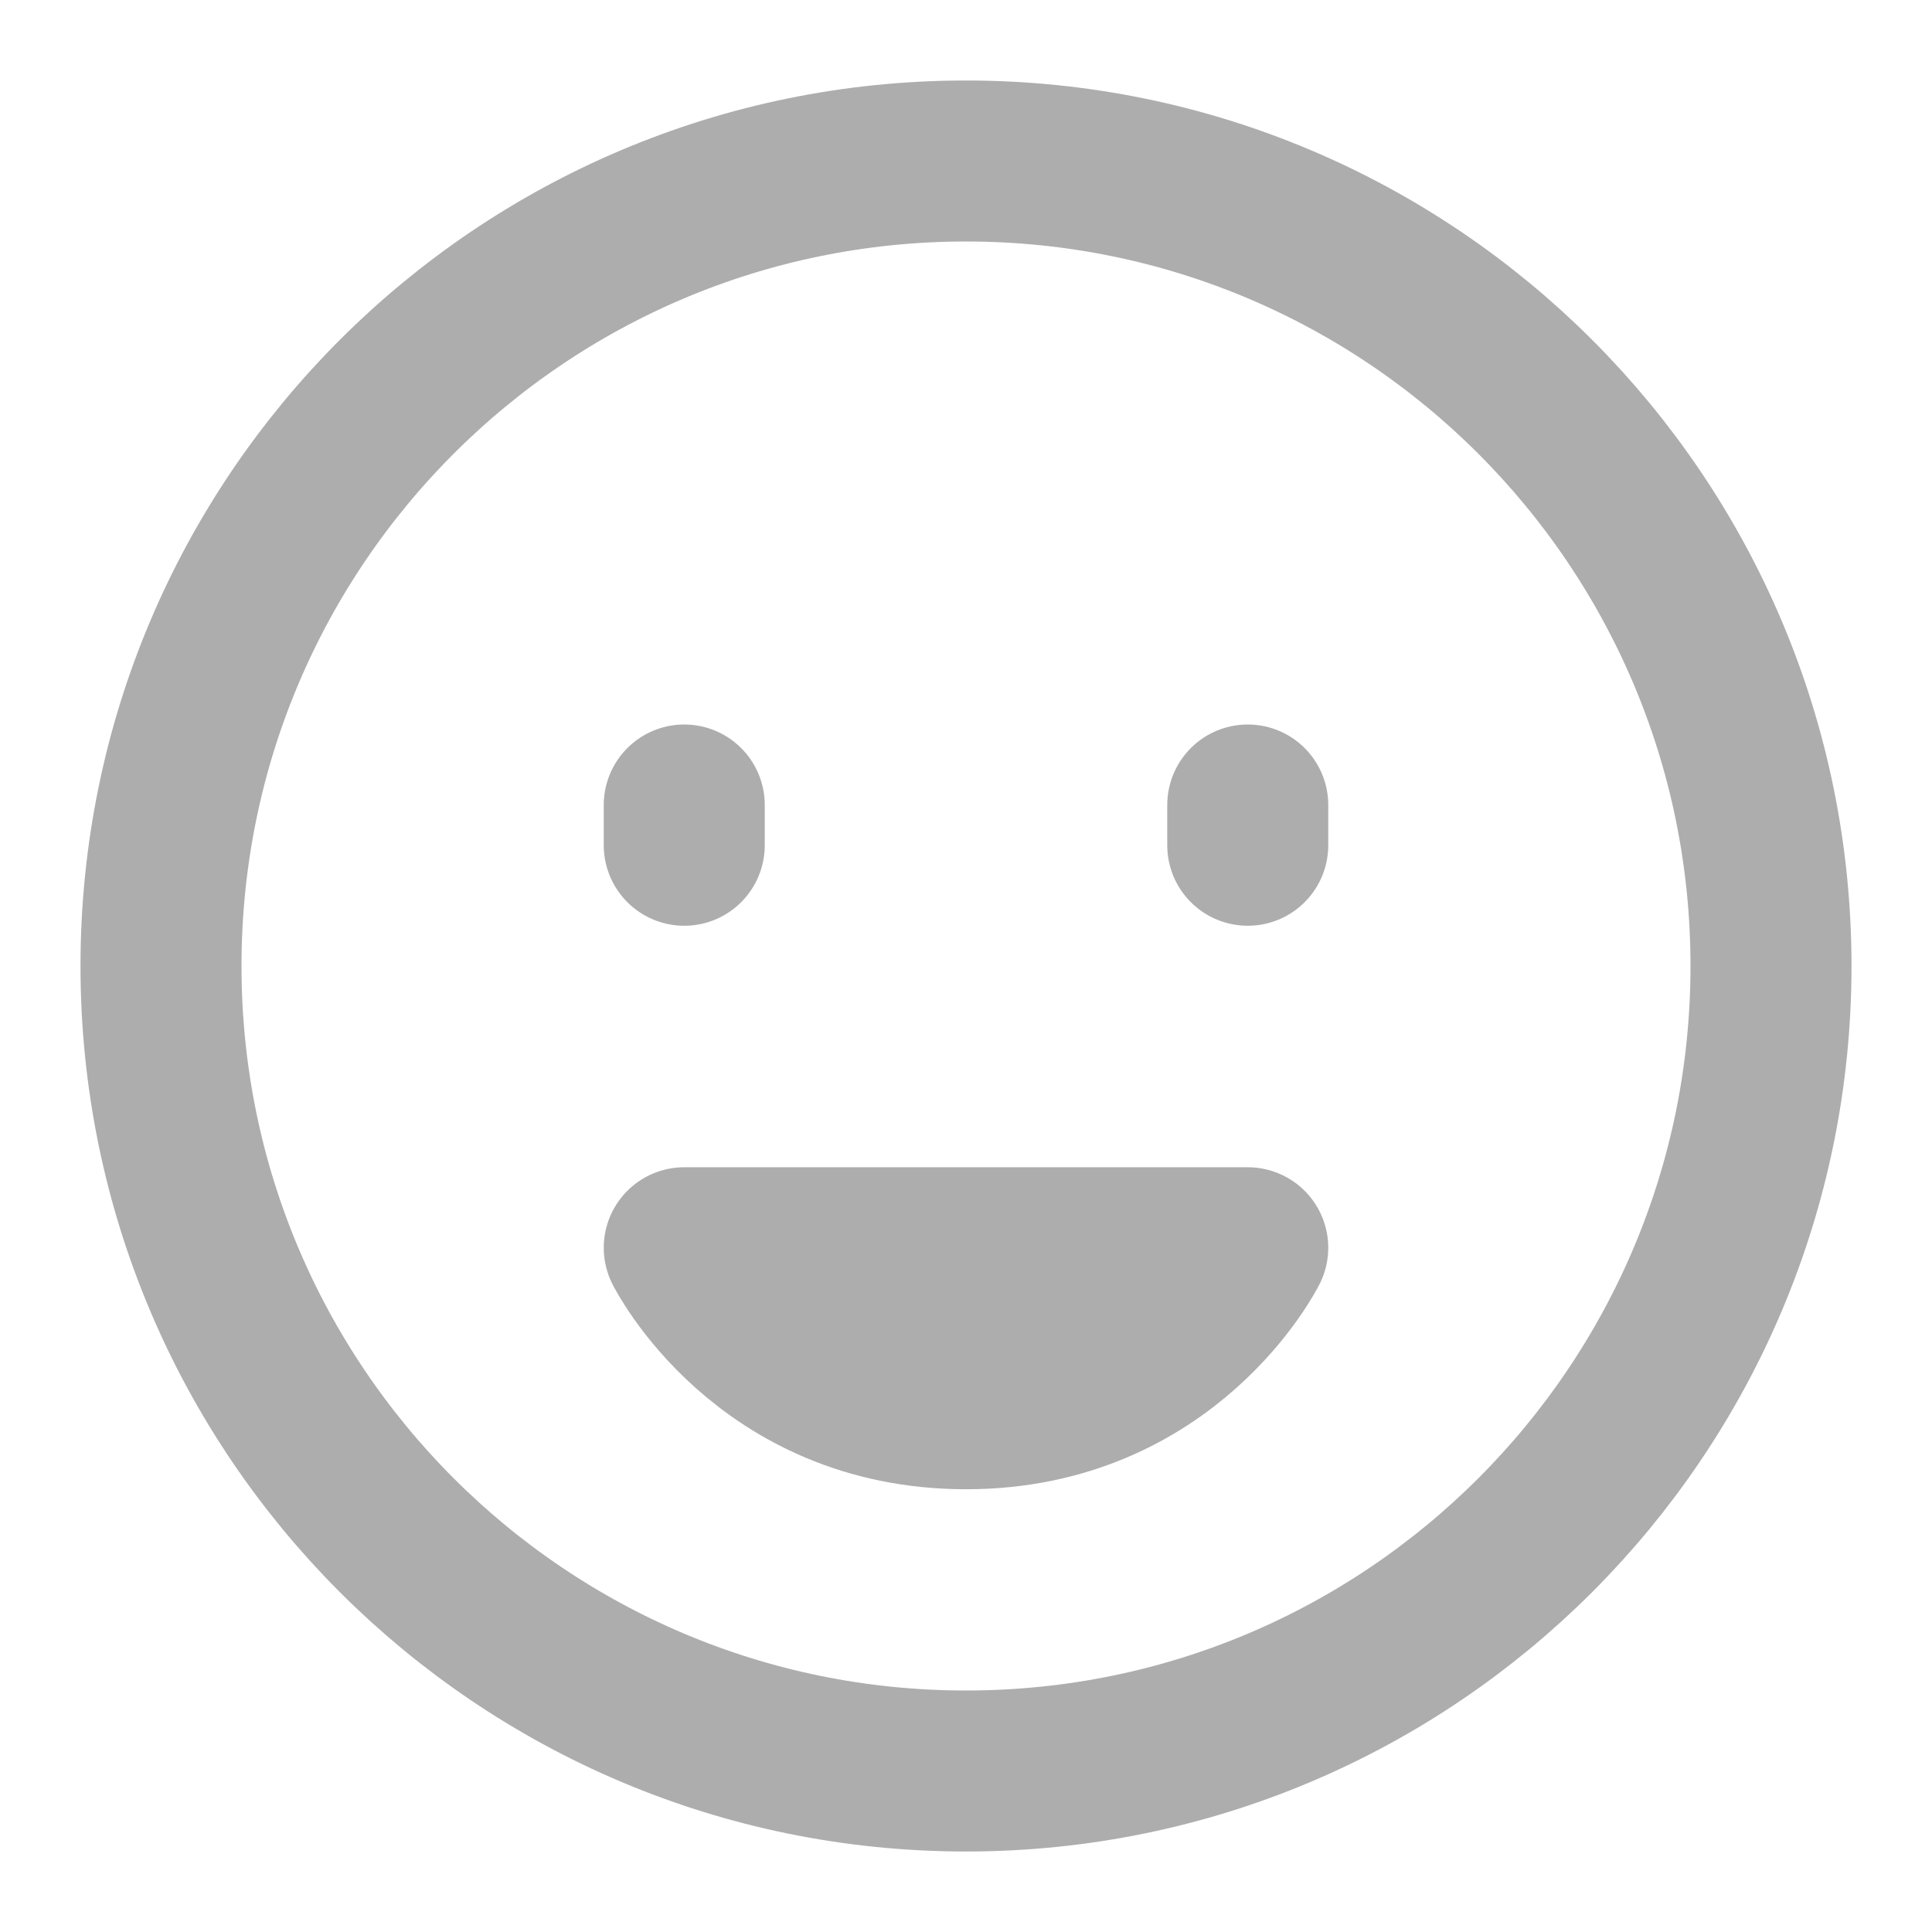 <?xml version="1.0" encoding="UTF-8"?>
<svg width="28" height="28" viewBox="0 0 48 48" fill="none" xmlns="http://www.w3.org/2000/svg">
    <path d="M24 44C35.046 44 44 35.046 44 24C44 12.954 35.046 4 24 4C12.954 4 4 12.954 4 24C4 35.046 12.954 44 24 44Z"
          fill="none" stroke="#adadad" stroke-width="4" stroke-linejoin="round"/>
    <path d="M24 35C29 35 31 31 31 31H17C17 31 19 35 24 35Z" stroke="#adadad" stroke-width="4" stroke-linecap="round"
          stroke-linejoin="round"/>
    <path d="M31 20V21" stroke="#adadad" stroke-width="4" stroke-linecap="round" stroke-linejoin="round"/>
    <path d="M17 20V21" stroke="#adadad" stroke-width="4" stroke-linecap="round" stroke-linejoin="round"/>
</svg>